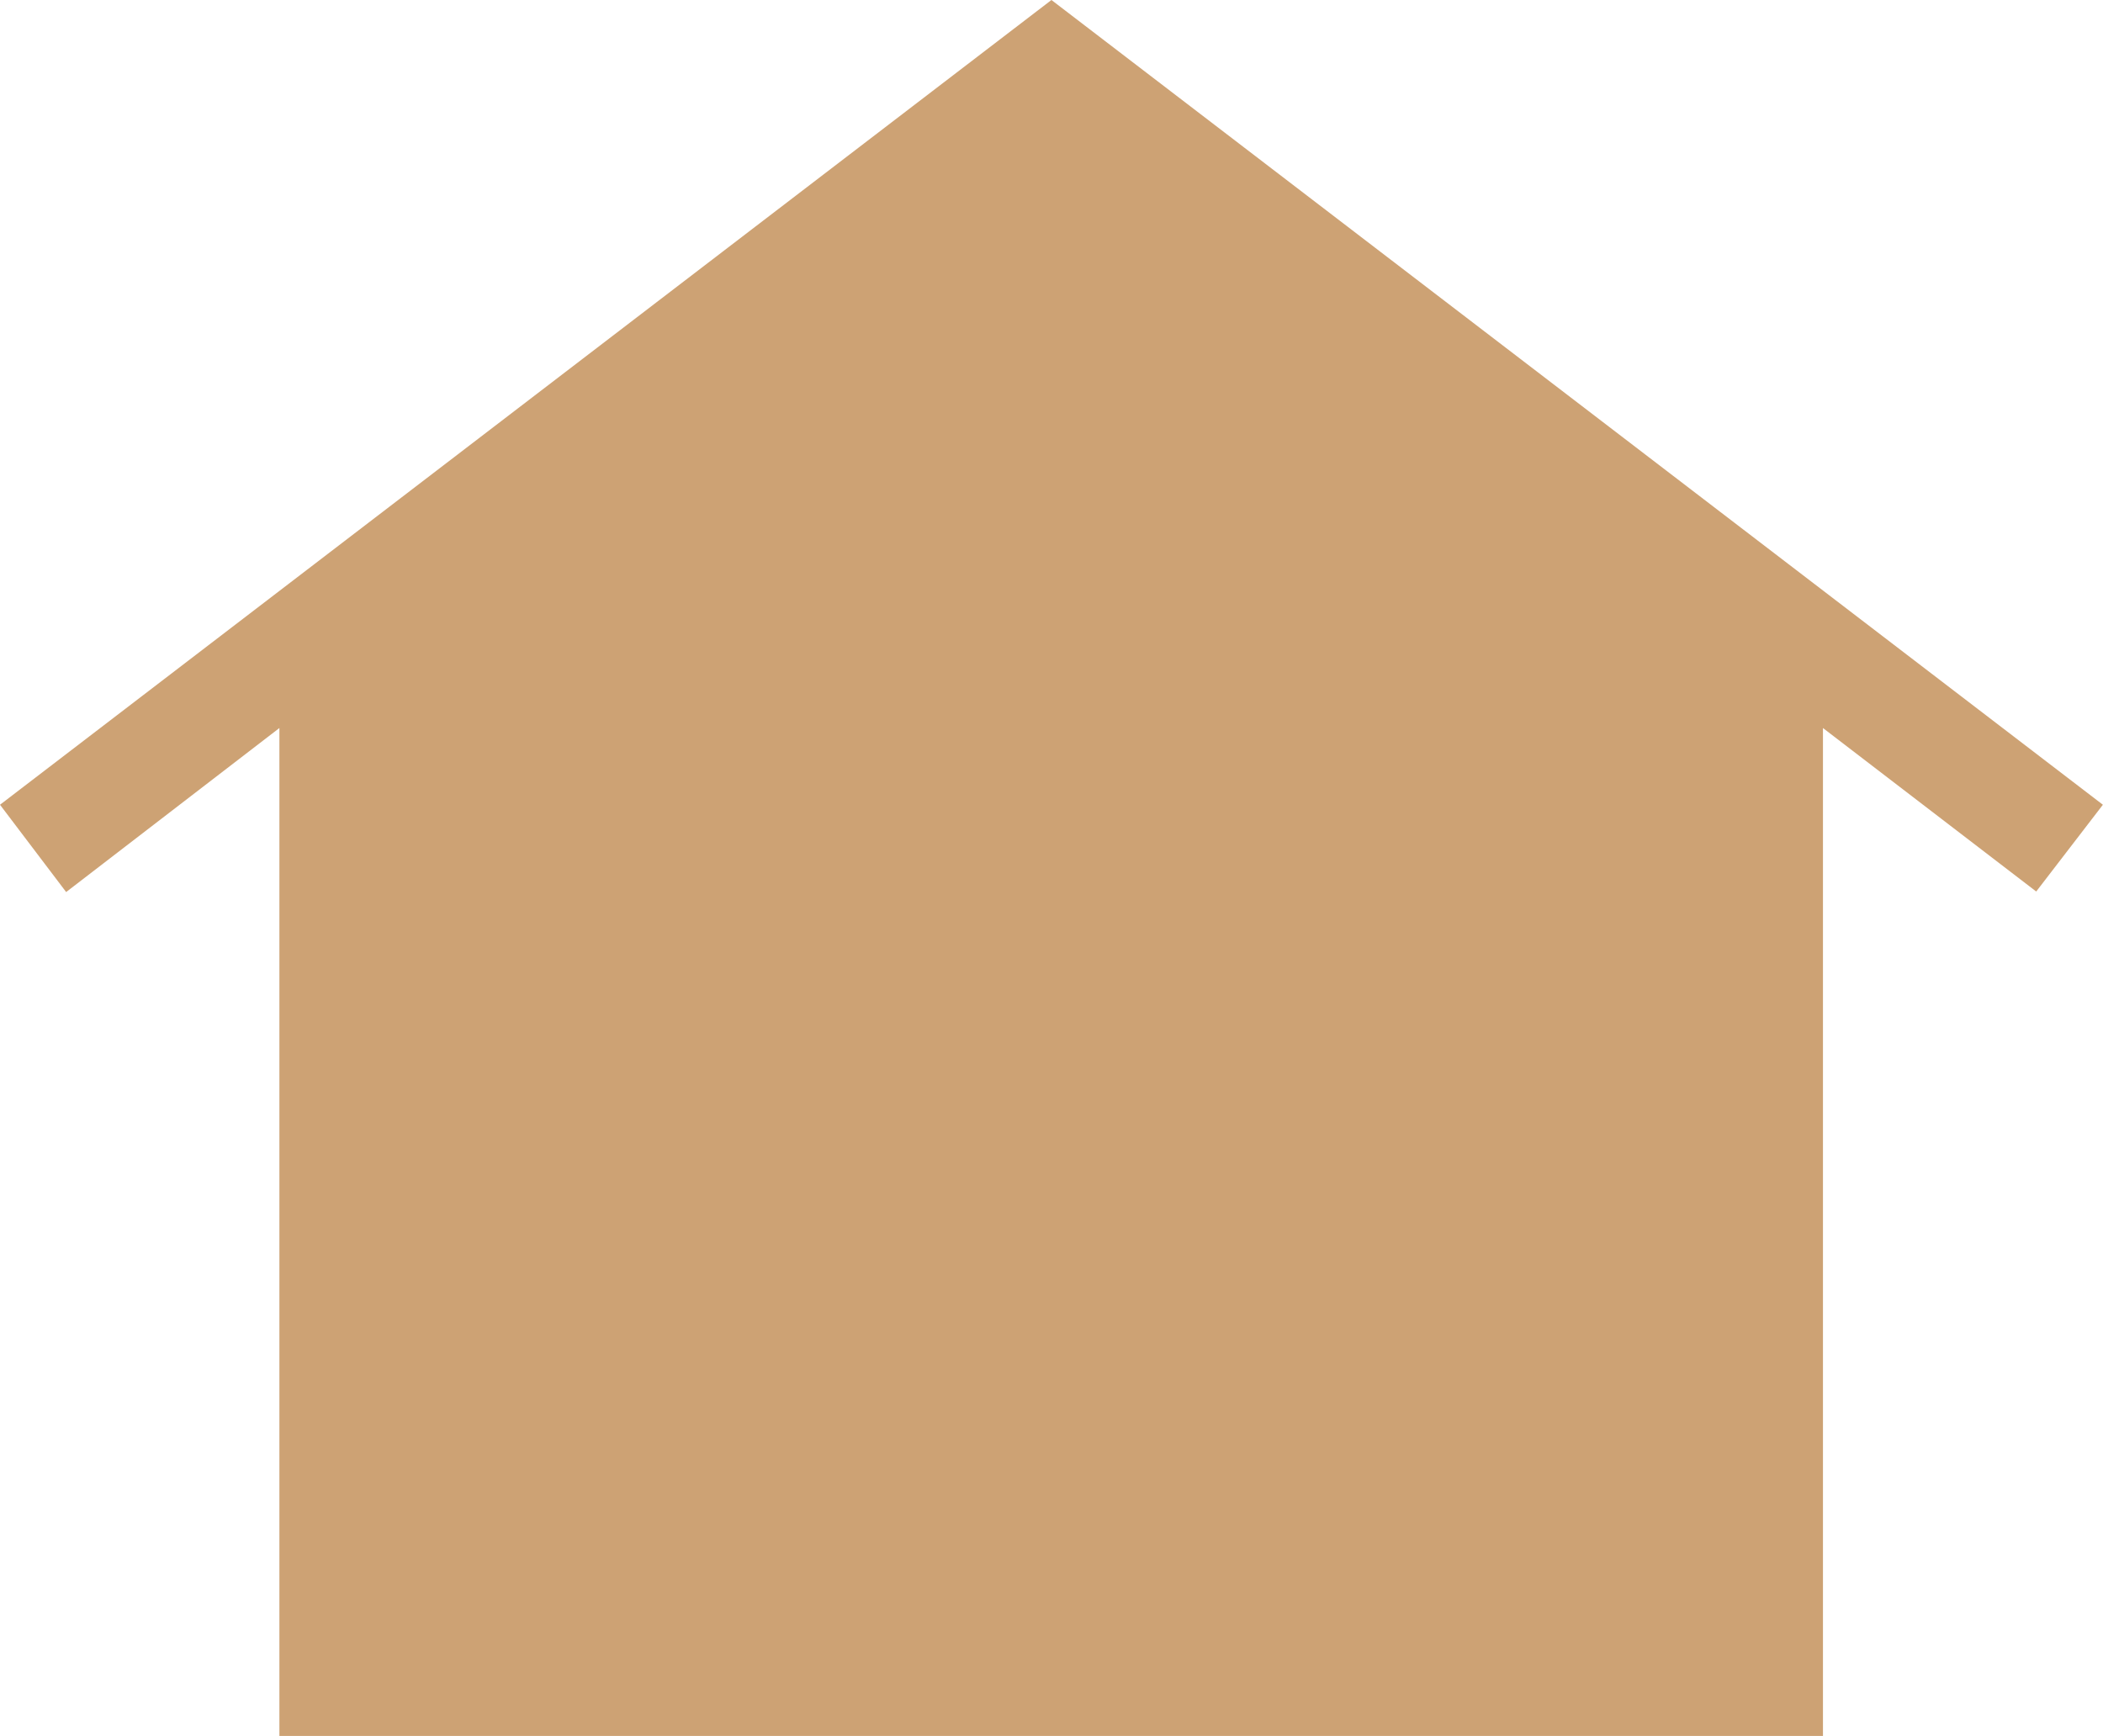 <svg width="39.742" height="32.812" viewBox="0 0 39.742 32.812" fill="none" xmlns="http://www.w3.org/2000/svg" xmlns:xlink="http://www.w3.org/1999/xlink">
	<desc>
			Created with Pixso.
	</desc>
	<defs/>
	<path id="Vector" d="M5.28 32.81L5.28 13.76L1.25 16.86L0 15.21L19.87 0L39.74 15.21L38.48 16.85L34.45 13.76L34.45 32.81L5.28 32.81ZM11.53 21.91C11.1 21.91 10.73 21.75 10.41 21.43C10.09 21.11 9.93 20.74 9.93 20.31C9.93 19.88 10.09 19.5 10.41 19.18C10.73 18.86 11.1 18.7 11.53 18.7C11.96 18.7 12.34 18.86 12.66 19.18C12.98 19.5 13.14 19.88 13.14 20.31C13.14 20.74 12.98 21.11 12.66 21.43C12.34 21.75 11.96 21.91 11.53 21.91ZM19.87 21.91C19.44 21.91 19.06 21.75 18.74 21.43C18.42 21.11 18.26 20.74 18.26 20.31C18.26 19.88 18.42 19.5 18.74 19.18C19.06 18.86 19.44 18.7 19.87 18.7C20.3 18.7 20.67 18.86 20.99 19.18C21.31 19.5 21.47 19.88 21.47 20.31C21.47 20.74 21.31 21.11 20.99 21.43C20.67 21.75 20.3 21.91 19.87 21.91ZM28.2 21.91C27.77 21.91 27.39 21.75 27.07 21.43C26.75 21.11 26.6 20.74 26.6 20.31C26.6 19.88 26.75 19.5 27.07 19.18C27.39 18.86 27.77 18.7 28.2 18.7C28.63 18.7 29 18.86 29.32 19.18C29.64 19.5 29.8 19.88 29.8 20.31C29.8 20.74 29.64 21.11 29.32 21.43C29 21.75 28.63 21.91 28.2 21.91Z" fill="#CDA274" fill-opacity="1" fill-rule="nonzero"/>
</svg>
